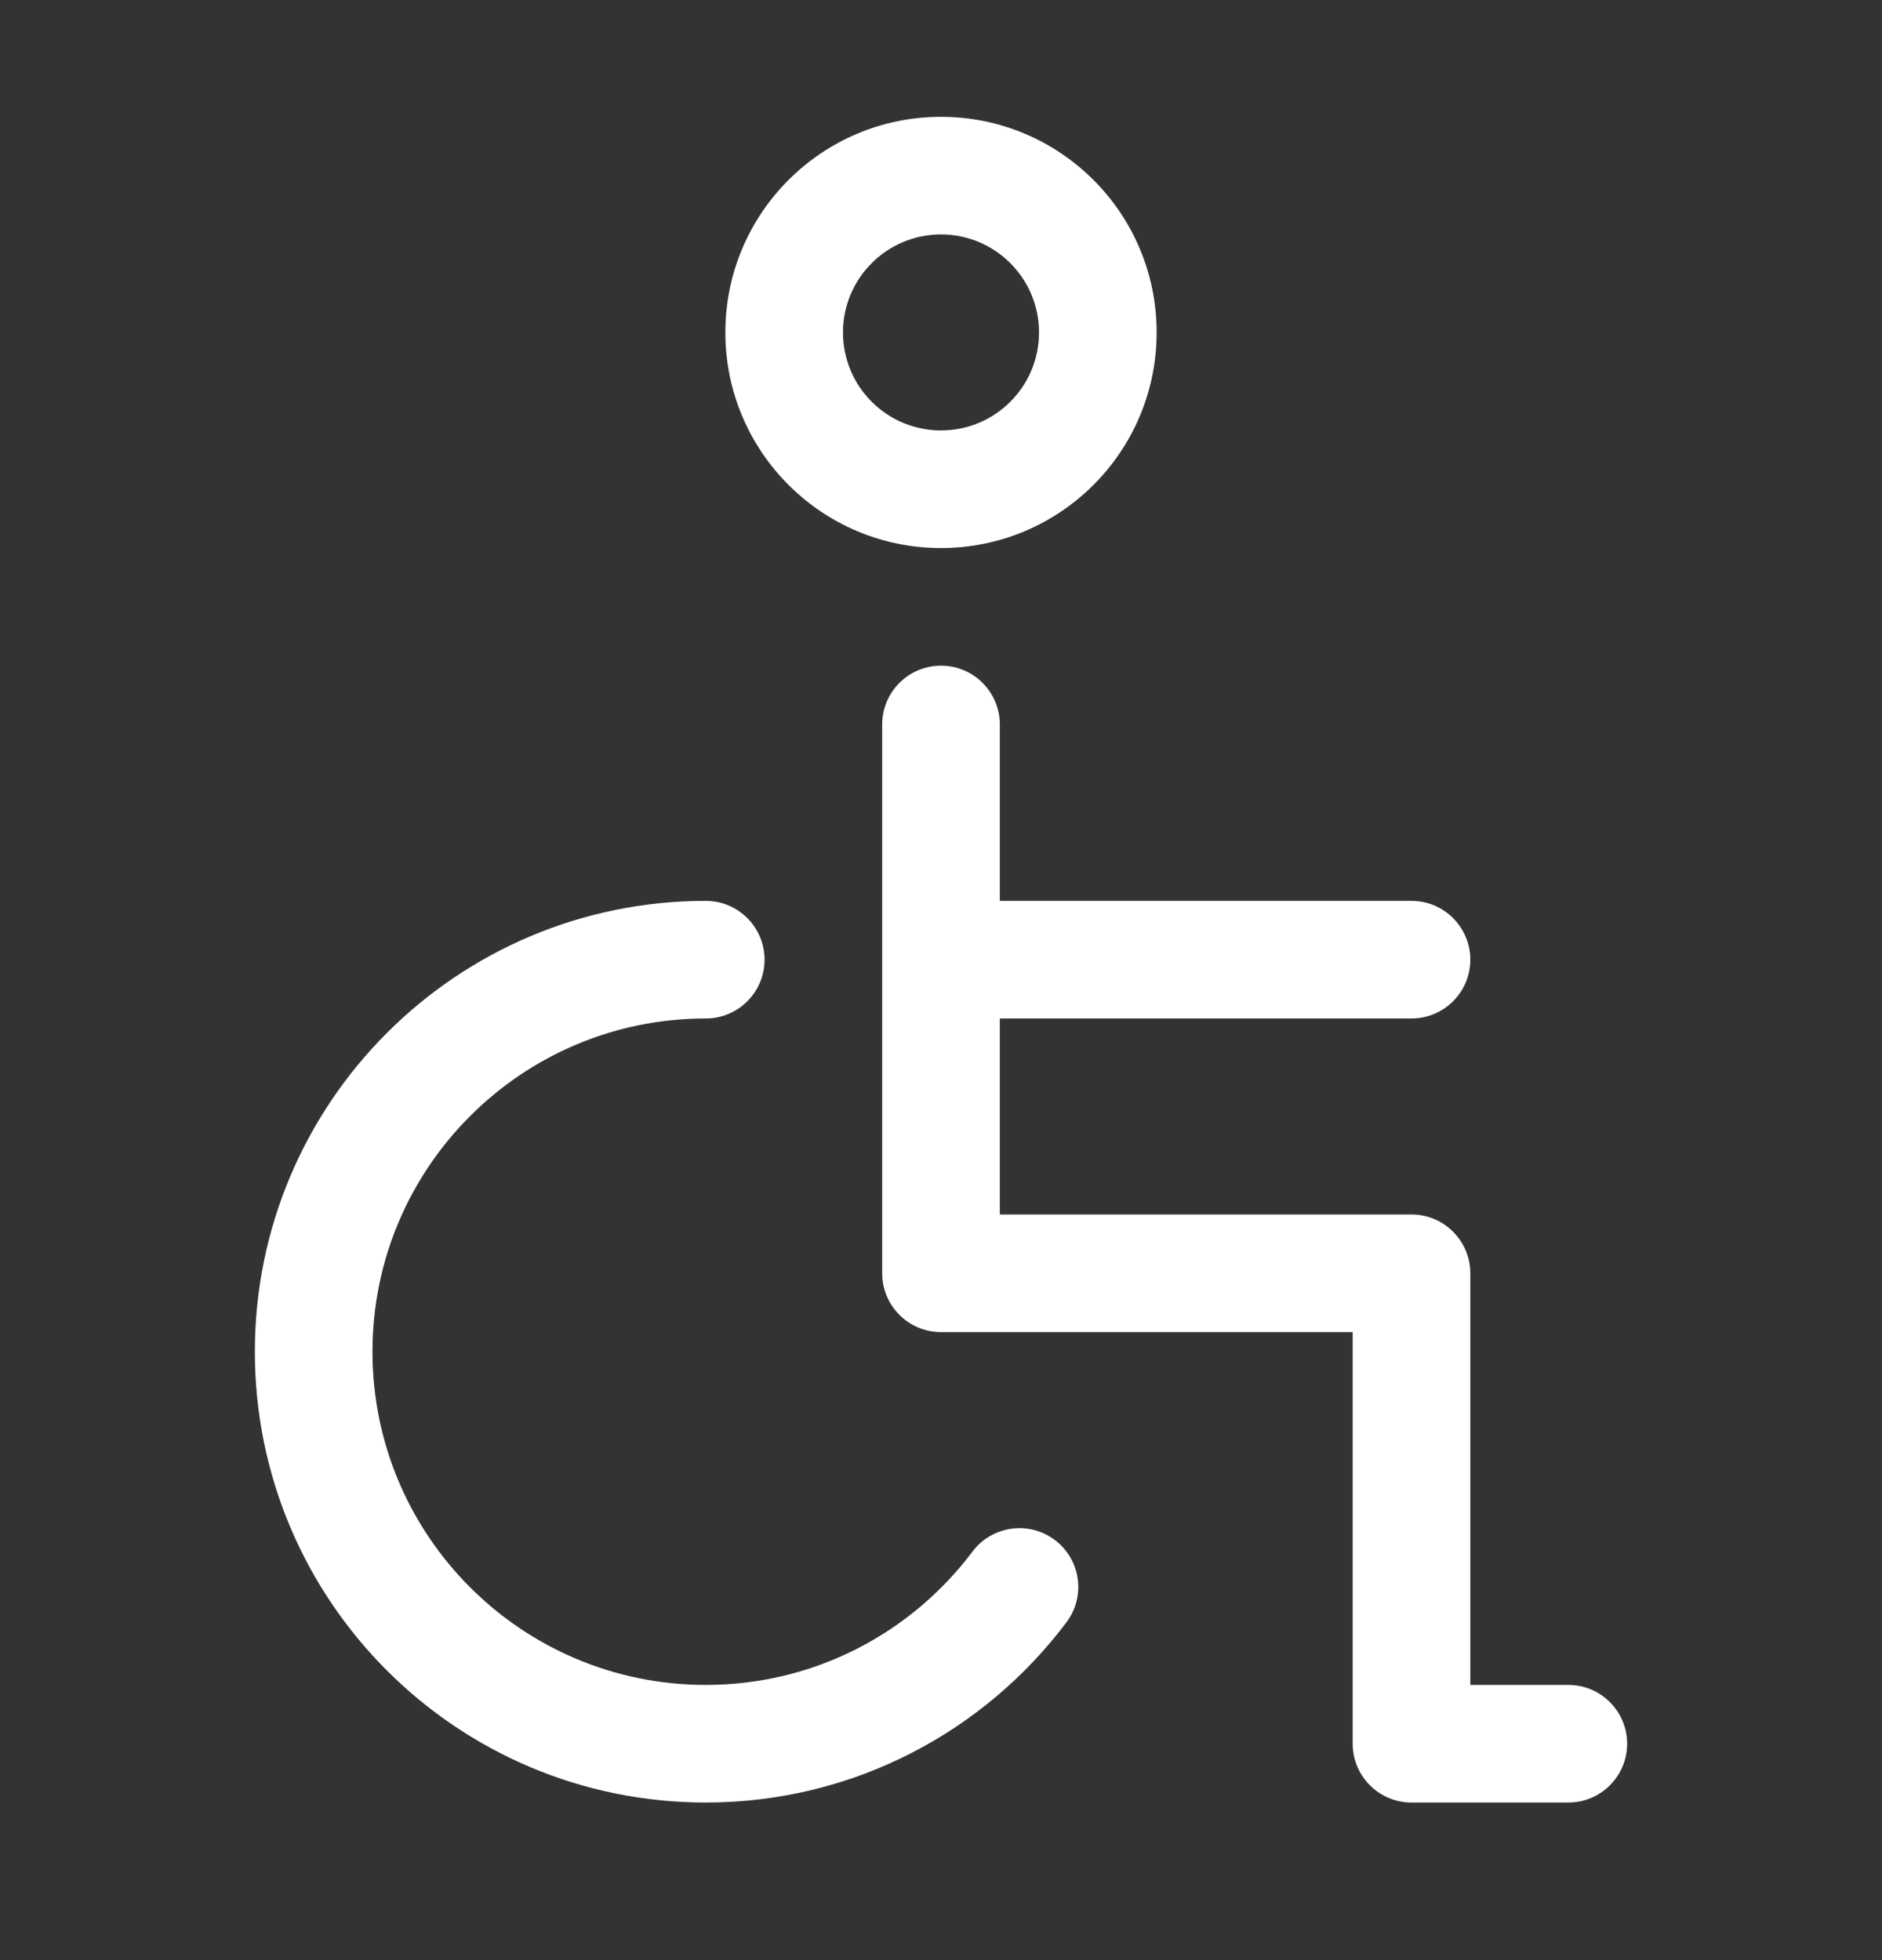 <svg width="24" height="25" viewBox="0 0 24 25" fill="none" xmlns="http://www.w3.org/2000/svg">
<rect x="0" y="0" width="24" height="25" fill="#333333" stroke="none"/>
<path fill-rule="evenodd" clip-rule="evenodd" d="M12 2.99C11.31 2.99 10.75 3.55 10.75 4.24C10.75 4.931 11.31 5.49 12 5.49C12.69 5.49 13.25 4.931 13.25 4.24C13.25 3.55 12.69 2.99 12 2.99ZM9.25 4.24C9.25 2.721 10.481 1.49 12 1.49C13.519 1.49 14.75 2.721 14.75 4.24C14.75 5.759 13.519 6.99 12 6.99C10.481 6.99 9.25 5.759 9.25 4.24ZM12 8.49C12.414 8.49 12.75 8.826 12.75 9.24V11.49H18C18.414 11.49 18.75 11.826 18.75 12.24C18.75 12.654 18.414 12.99 18 12.99H12.75V15.49H18C18.414 15.49 18.75 15.826 18.75 16.24V21.49H20C20.414 21.49 20.75 21.826 20.75 22.24C20.75 22.654 20.414 22.99 20 22.99H18C17.586 22.99 17.25 22.654 17.25 22.24V16.99H12C11.586 16.99 11.25 16.654 11.25 16.24V12.24V9.24C11.25 8.826 11.586 8.49 12 8.49ZM4.75 17.24C4.75 14.893 6.653 12.99 9 12.99C9.414 12.99 9.75 12.654 9.75 12.24C9.75 11.826 9.414 11.49 9 11.49C5.824 11.49 3.25 14.065 3.25 17.24C3.25 20.416 5.824 22.99 9 22.99C10.882 22.99 12.552 22.086 13.6 20.691C13.849 20.36 13.782 19.889 13.451 19.641C13.12 19.392 12.649 19.459 12.401 19.79C11.624 20.824 10.39 21.49 9 21.49C6.653 21.49 4.75 19.587 4.75 17.24Z" fill="white"/>
</svg>
